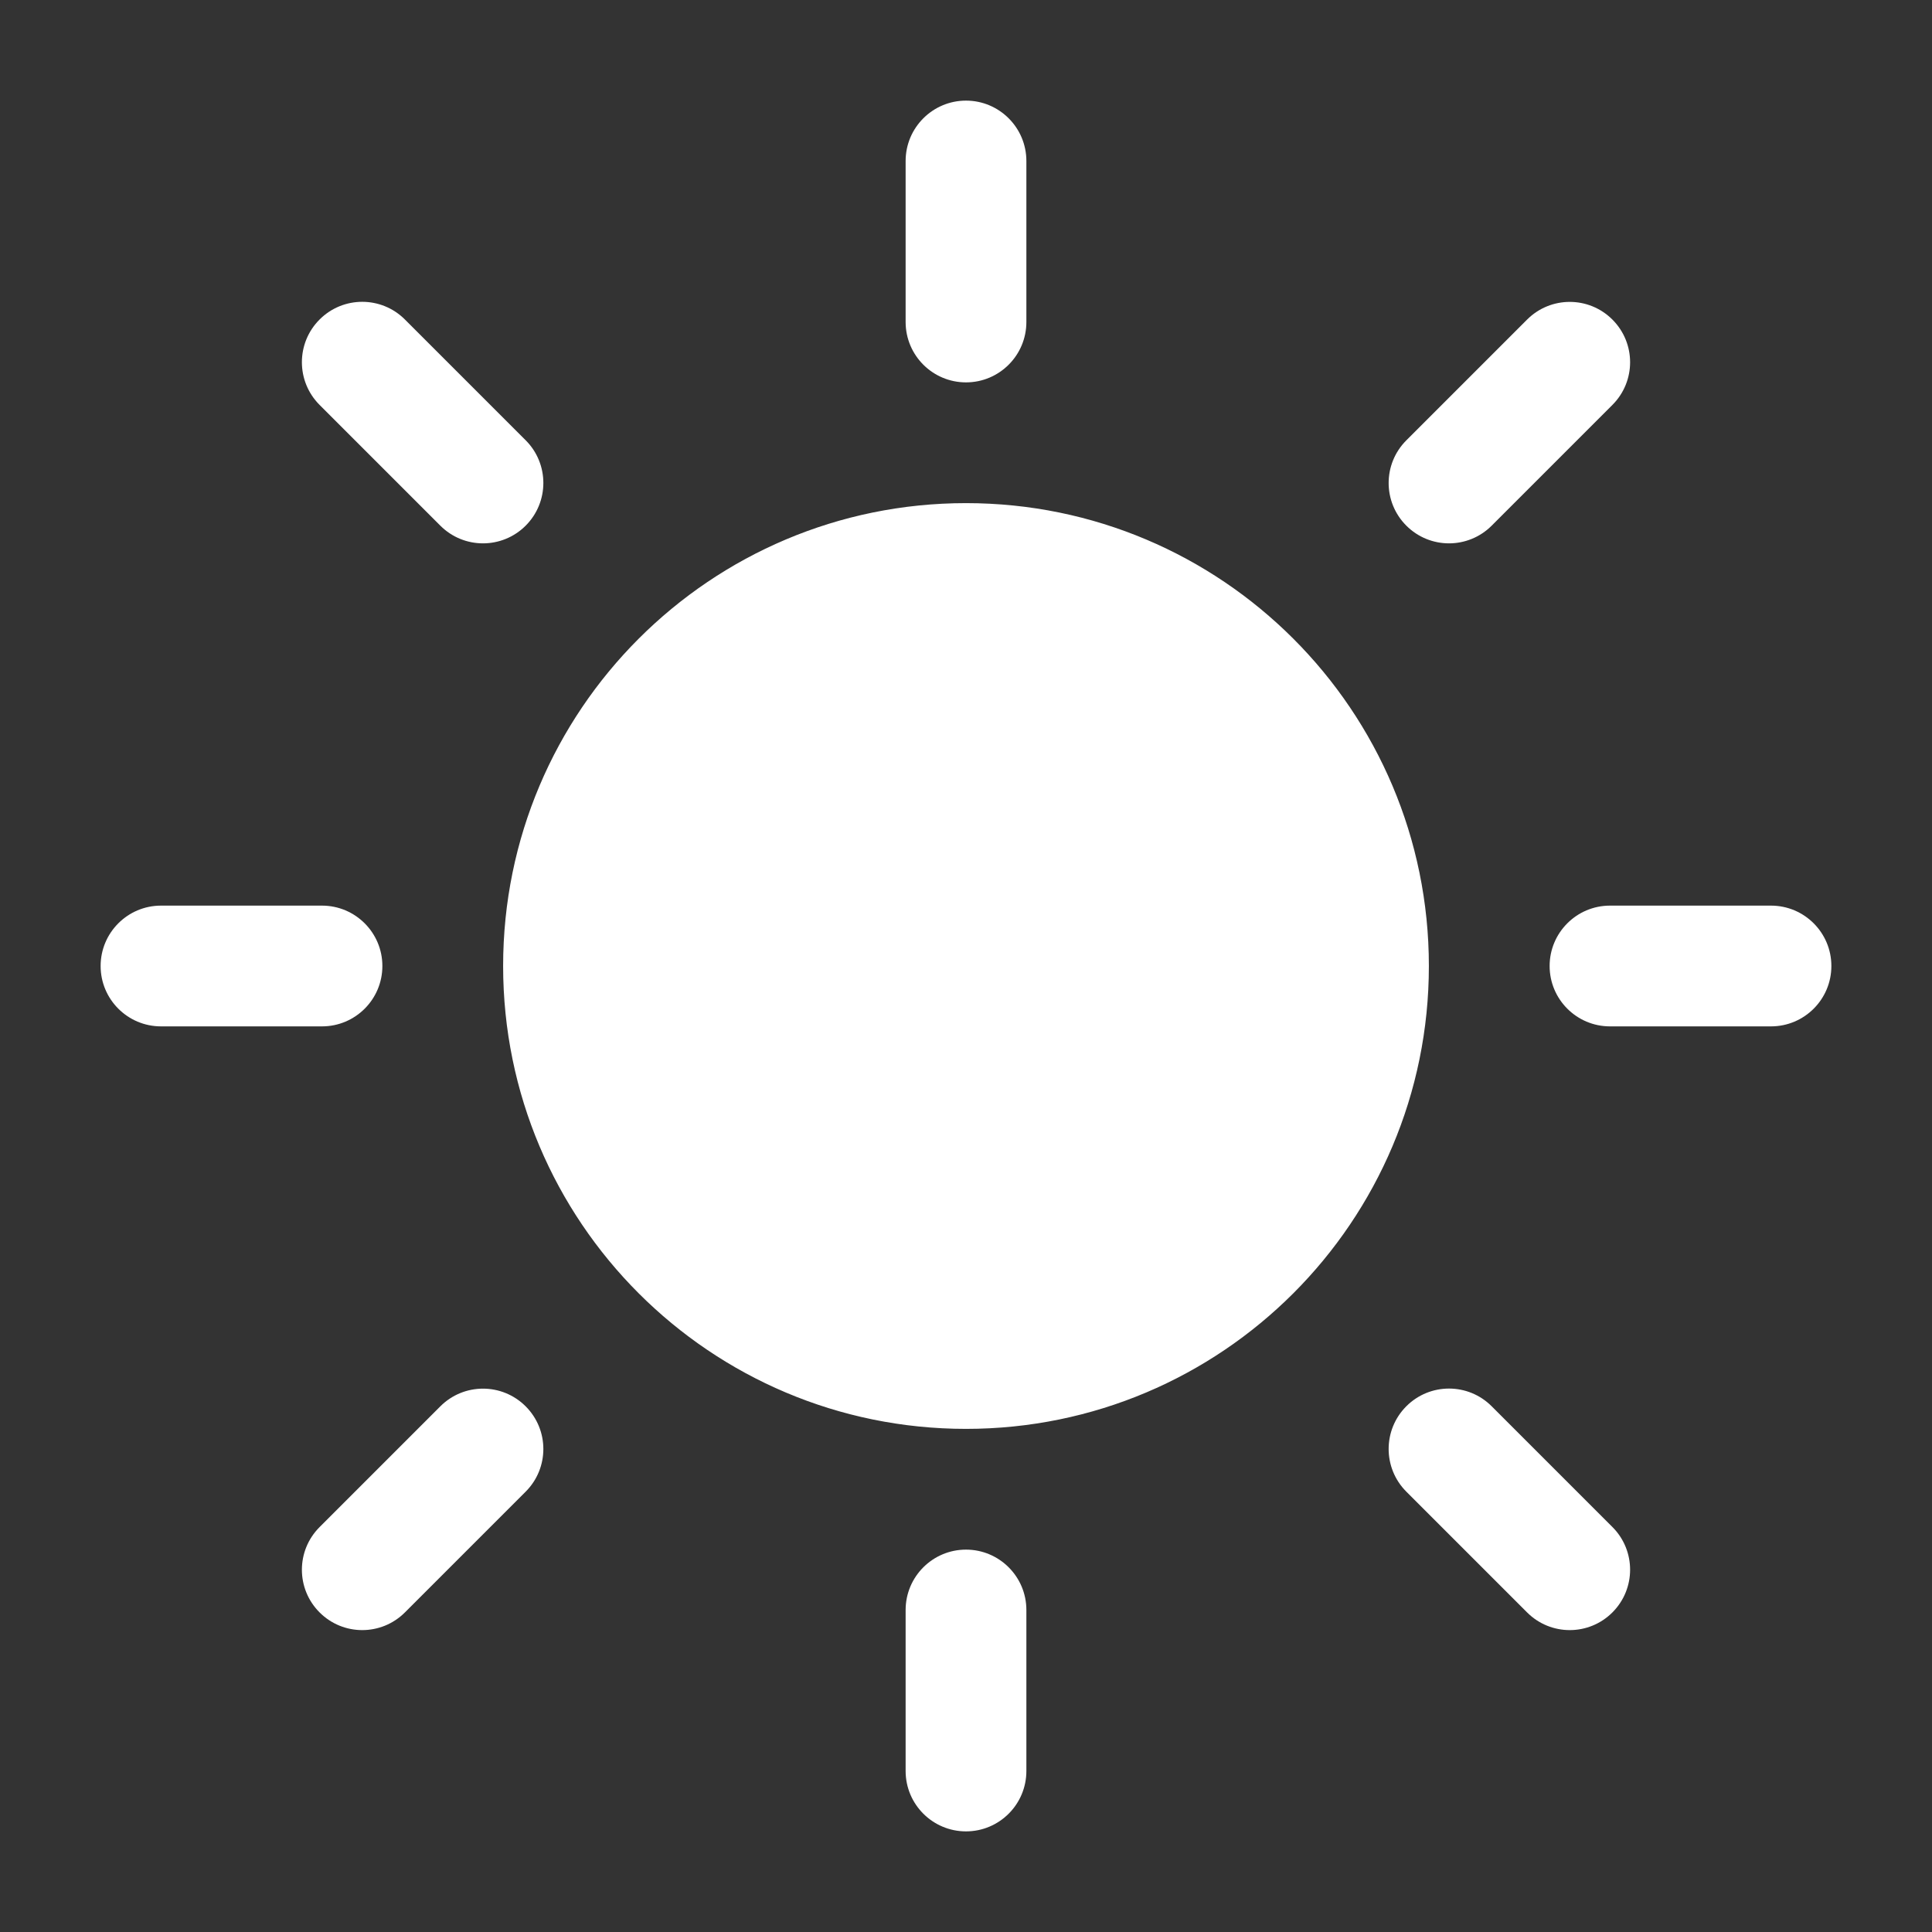 <svg width="24" height="24" viewBox="0 0 24 24" fill="none" xmlns="http://www.w3.org/2000/svg">
<rect x="0" y="0" width="24" height="24" fill="#333333" stroke="none"/>
<path fill-rule="evenodd" clip-rule="evenodd" d="M12.75 2C12.75 1.586 12.414 1.25 12 1.25C11.586 1.25 11.25 1.586 11.25 2L11.25 4C11.25 4.414 11.586 4.75 12 4.75C12.414 4.75 12.75 4.414 12.75 4L12.75 2ZM12.75 20C12.75 19.586 12.414 19.25 12 19.25C11.586 19.25 11.25 19.586 11.25 20L11.25 22C11.25 22.414 11.586 22.75 12 22.75C12.414 22.75 12.75 22.414 12.75 22L12.75 20ZM12 6.25C8.824 6.25 6.25 8.824 6.25 12C6.25 15.176 8.824 17.75 12 17.75C15.176 17.75 17.75 15.176 17.75 12C17.75 8.824 15.176 6.25 12 6.25ZM1.25 12C1.25 11.586 1.586 11.25 2 11.25H4C4.414 11.25 4.75 11.586 4.75 12C4.75 12.414 4.414 12.75 4 12.75H2C1.586 12.75 1.25 12.414 1.25 12ZM19.25 12C19.25 11.586 19.586 11.25 20 11.25H22C22.414 11.25 22.75 11.586 22.75 12C22.75 12.414 22.414 12.75 22 12.75H20C19.586 12.75 19.25 12.414 19.25 12ZM5.03 3.969C4.737 3.676 4.263 3.676 3.97 3.969C3.677 4.262 3.677 4.737 3.97 5.03L5.47 6.53C5.763 6.823 6.237 6.823 6.53 6.53C6.823 6.237 6.823 5.762 6.53 5.469L5.03 3.969ZM18.53 17.469C18.237 17.176 17.763 17.176 17.47 17.469C17.177 17.762 17.177 18.237 17.47 18.53L18.97 20.03C19.263 20.323 19.737 20.323 20.03 20.03C20.323 19.737 20.323 19.262 20.03 18.969L18.53 17.469ZM3.97 20.03C3.677 19.737 3.677 19.263 3.97 18.97L5.47 17.47C5.763 17.177 6.237 17.177 6.53 17.47C6.823 17.763 6.823 18.237 6.53 18.53L5.03 20.03C4.737 20.323 4.263 20.323 3.97 20.03ZM17.47 6.53C17.177 6.237 17.177 5.763 17.47 5.47L18.97 3.97C19.263 3.677 19.737 3.677 20.03 3.97C20.323 4.263 20.323 4.737 20.03 5.03L18.53 6.53C18.237 6.823 17.763 6.823 17.47 6.53Z" fill="white"/>
</svg>
